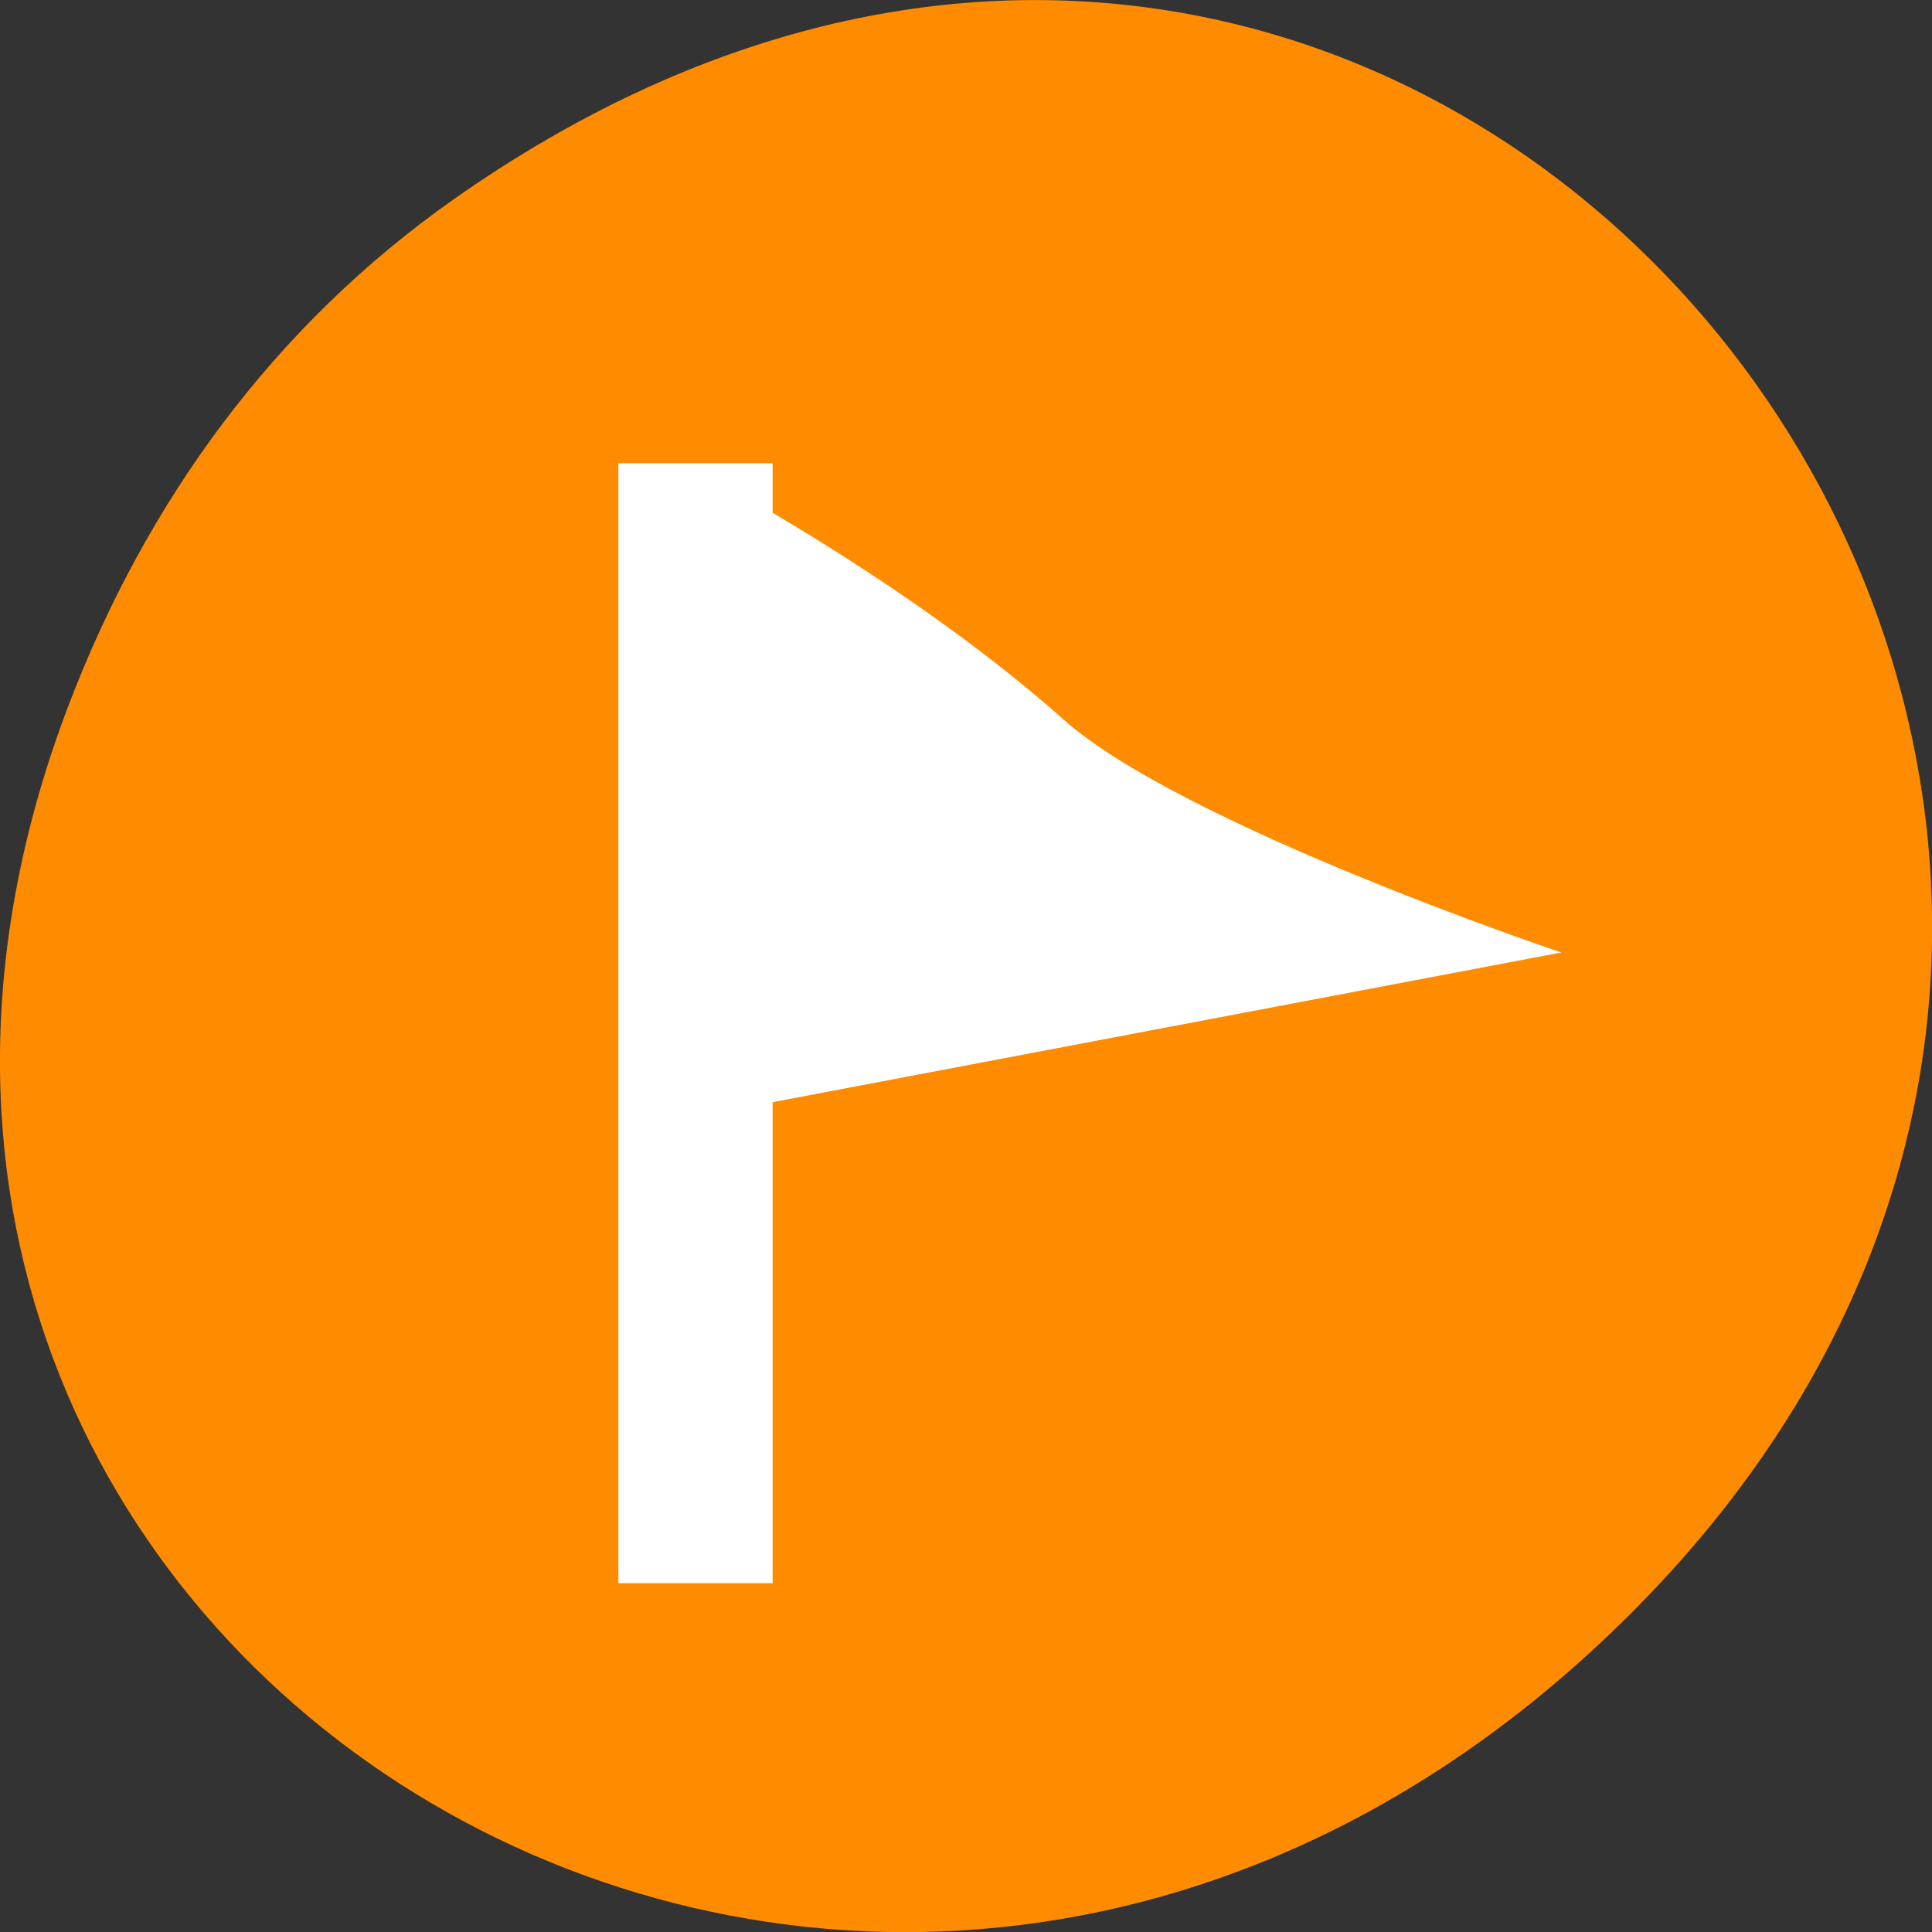 <svg xmlns="http://www.w3.org/2000/svg" viewBox="0 0 32 32"><rect x="0" y="0" width="32" height="32" fill="#333333" stroke="none"/><path d="m 7.52 3.297 c 16.367 -11.504 32.953 9.742 19.617 23.301 c -12.566 12.77 -32.09 0.93 -25.984 -14.961 c 1.273 -3.316 3.363 -6.227 6.367 -8.34" fill="#ff8c00"/><g fill="#fff"><path d="m 12.02 8.05 c 0 0 3.191 1.723 5.59 3.863 c 1.965 1.754 8.25 3.863 8.25 3.863 l -13.52 2.566"/><path d="m 10.242 7.672 h 2.555 v 18.551 h -2.555"/></g></svg>